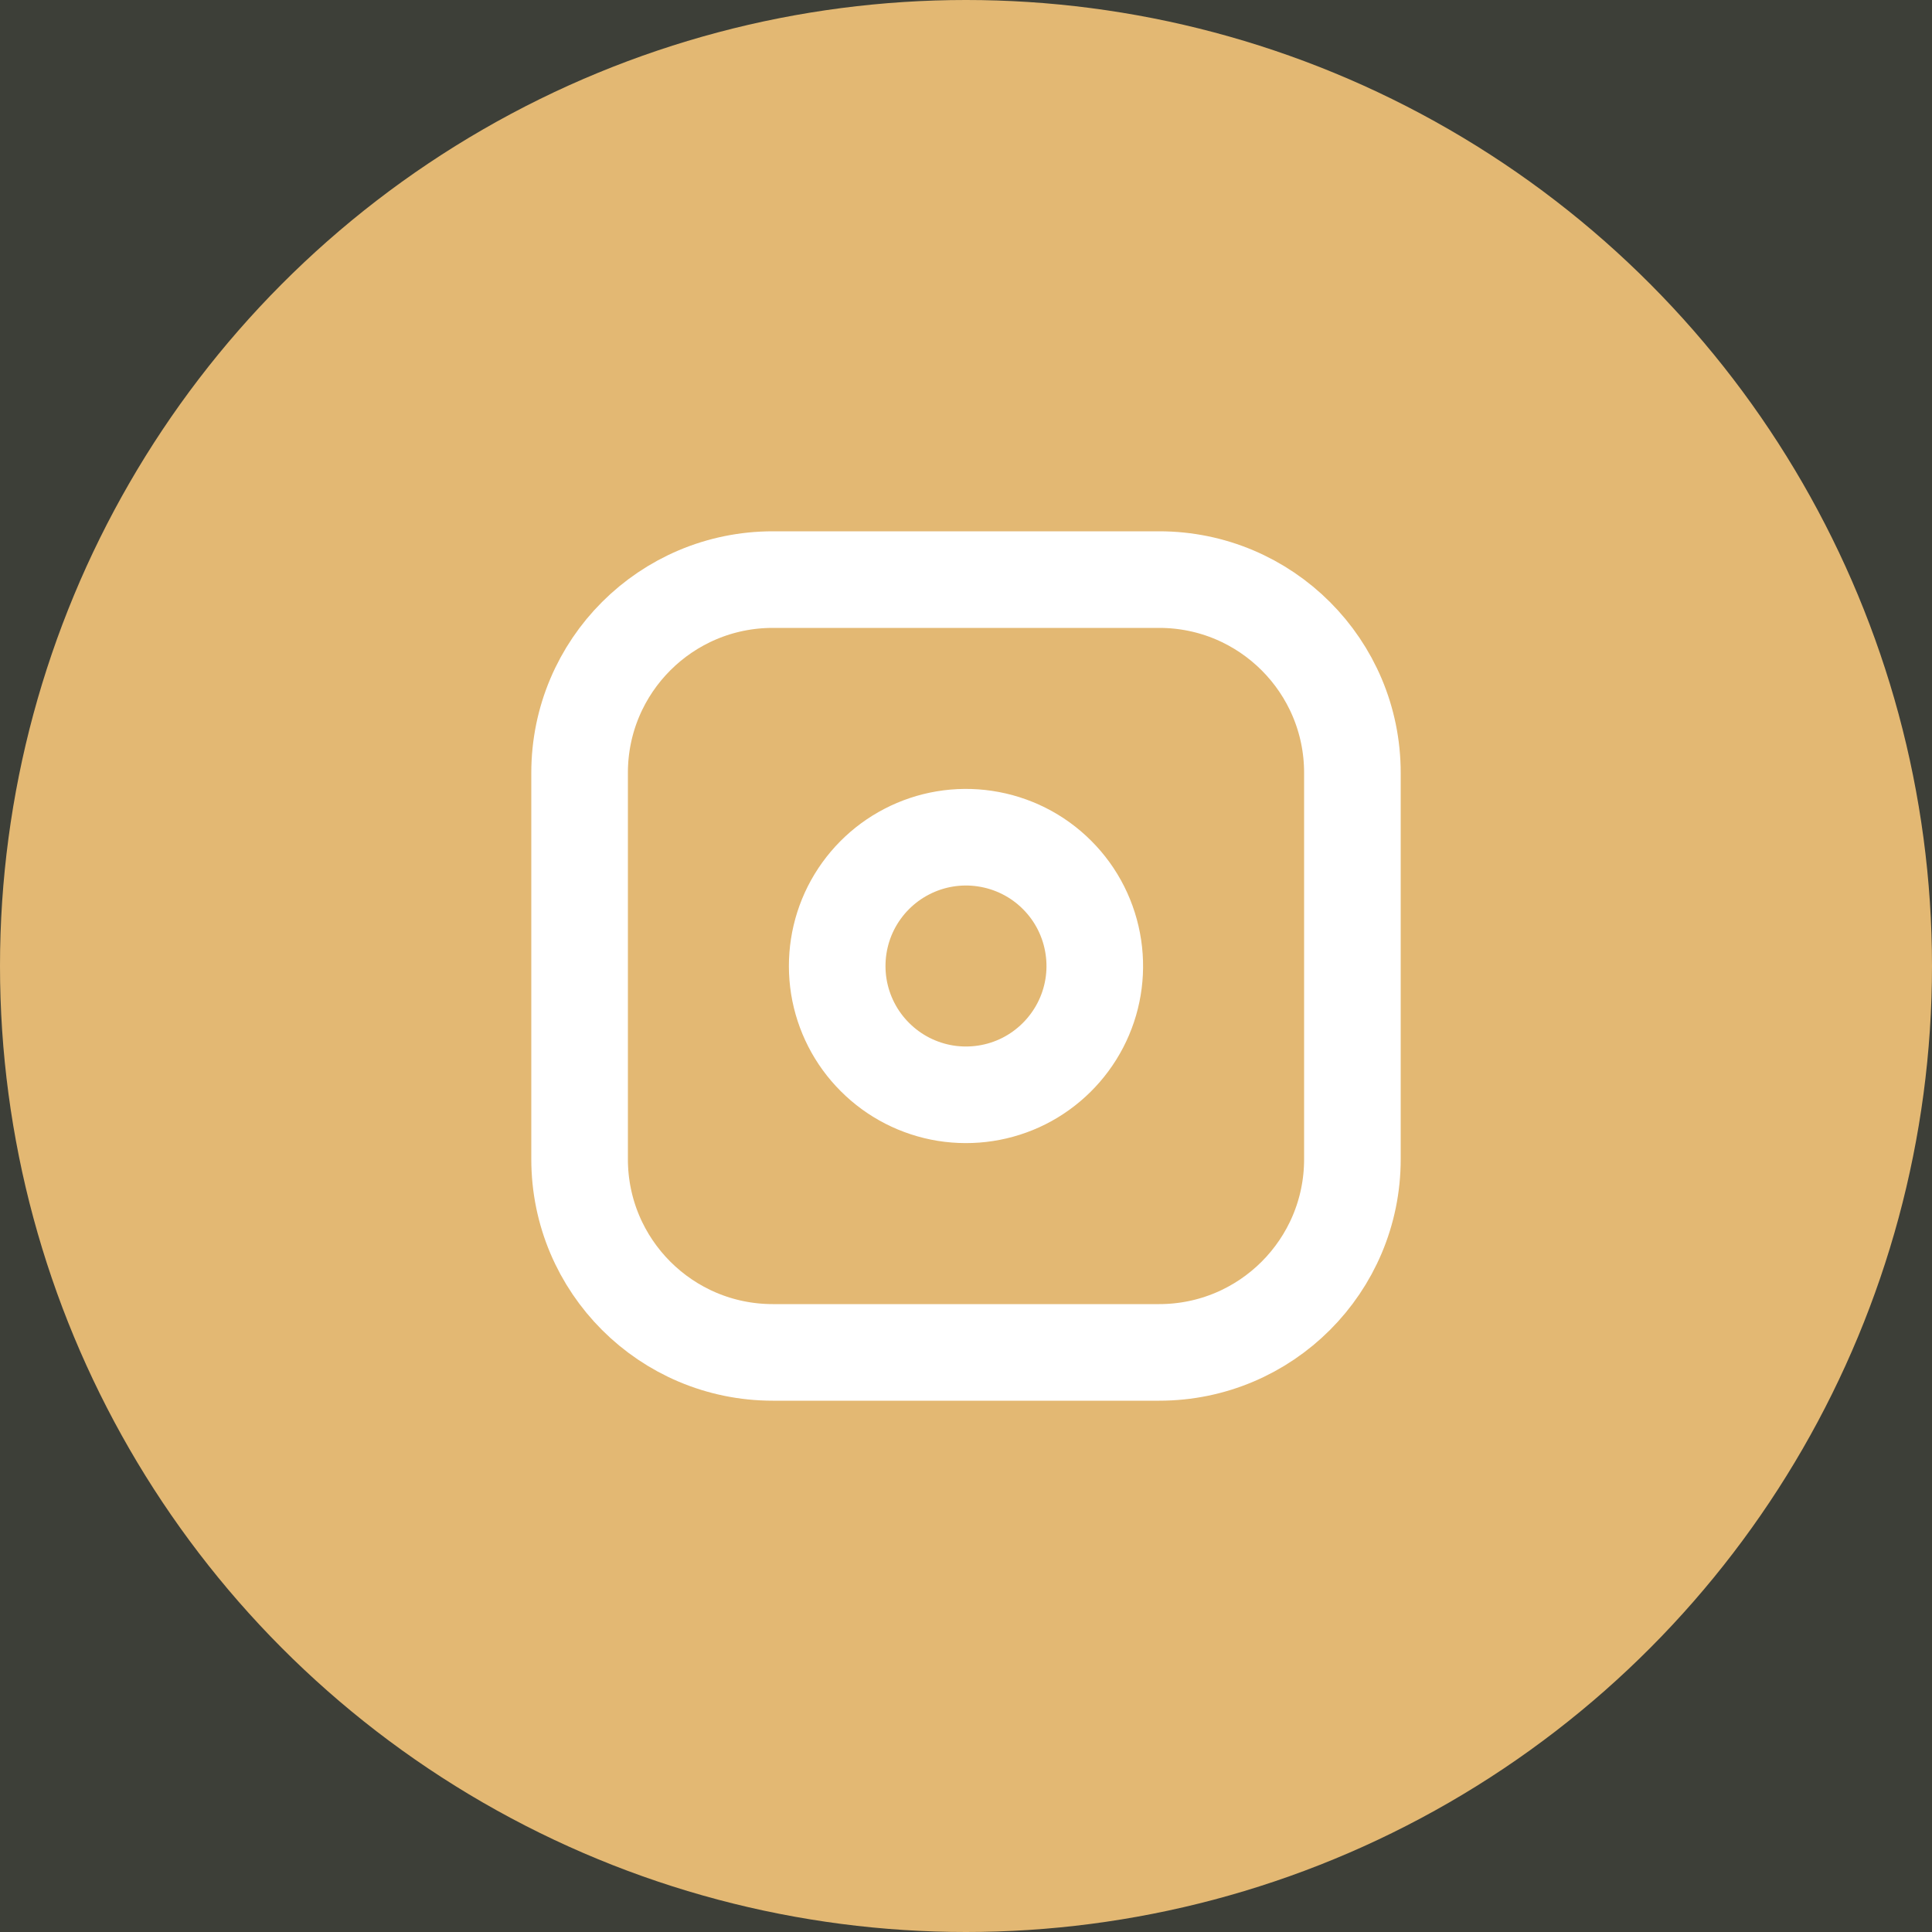 <svg width="30" height="30" viewBox="0 0 30 30" fill="none" xmlns="http://www.w3.org/2000/svg">
<rect width="30" height="30" fill="#3D3F38"/>
<circle cx="15" cy="15" r="15" fill="#E3B873"/>
<path d="M18 9H12C10.343 9 9 10.343 9 12V18C9 19.657 10.343 21 12 21H18C19.657 21 21 19.657 21 18V12C21 10.343 19.657 9 18 9Z" stroke="white" stroke-width="1.5"/>
<path d="M16.978 14.707C17.04 15.123 16.969 15.548 16.775 15.921C16.581 16.294 16.275 16.597 15.899 16.787C15.523 16.976 15.098 17.041 14.682 16.975C14.267 16.908 13.883 16.712 13.586 16.414C13.288 16.117 13.092 15.733 13.025 15.318C12.959 14.902 13.024 14.477 13.213 14.101C13.403 13.725 13.706 13.418 14.079 13.225C14.452 13.031 14.877 12.96 15.293 13.022C15.718 13.085 16.111 13.282 16.414 13.586C16.718 13.889 16.915 14.282 16.978 14.707Z" stroke="white" stroke-width="1.5" stroke-linecap="round" stroke-linejoin="round"/>
</svg>
